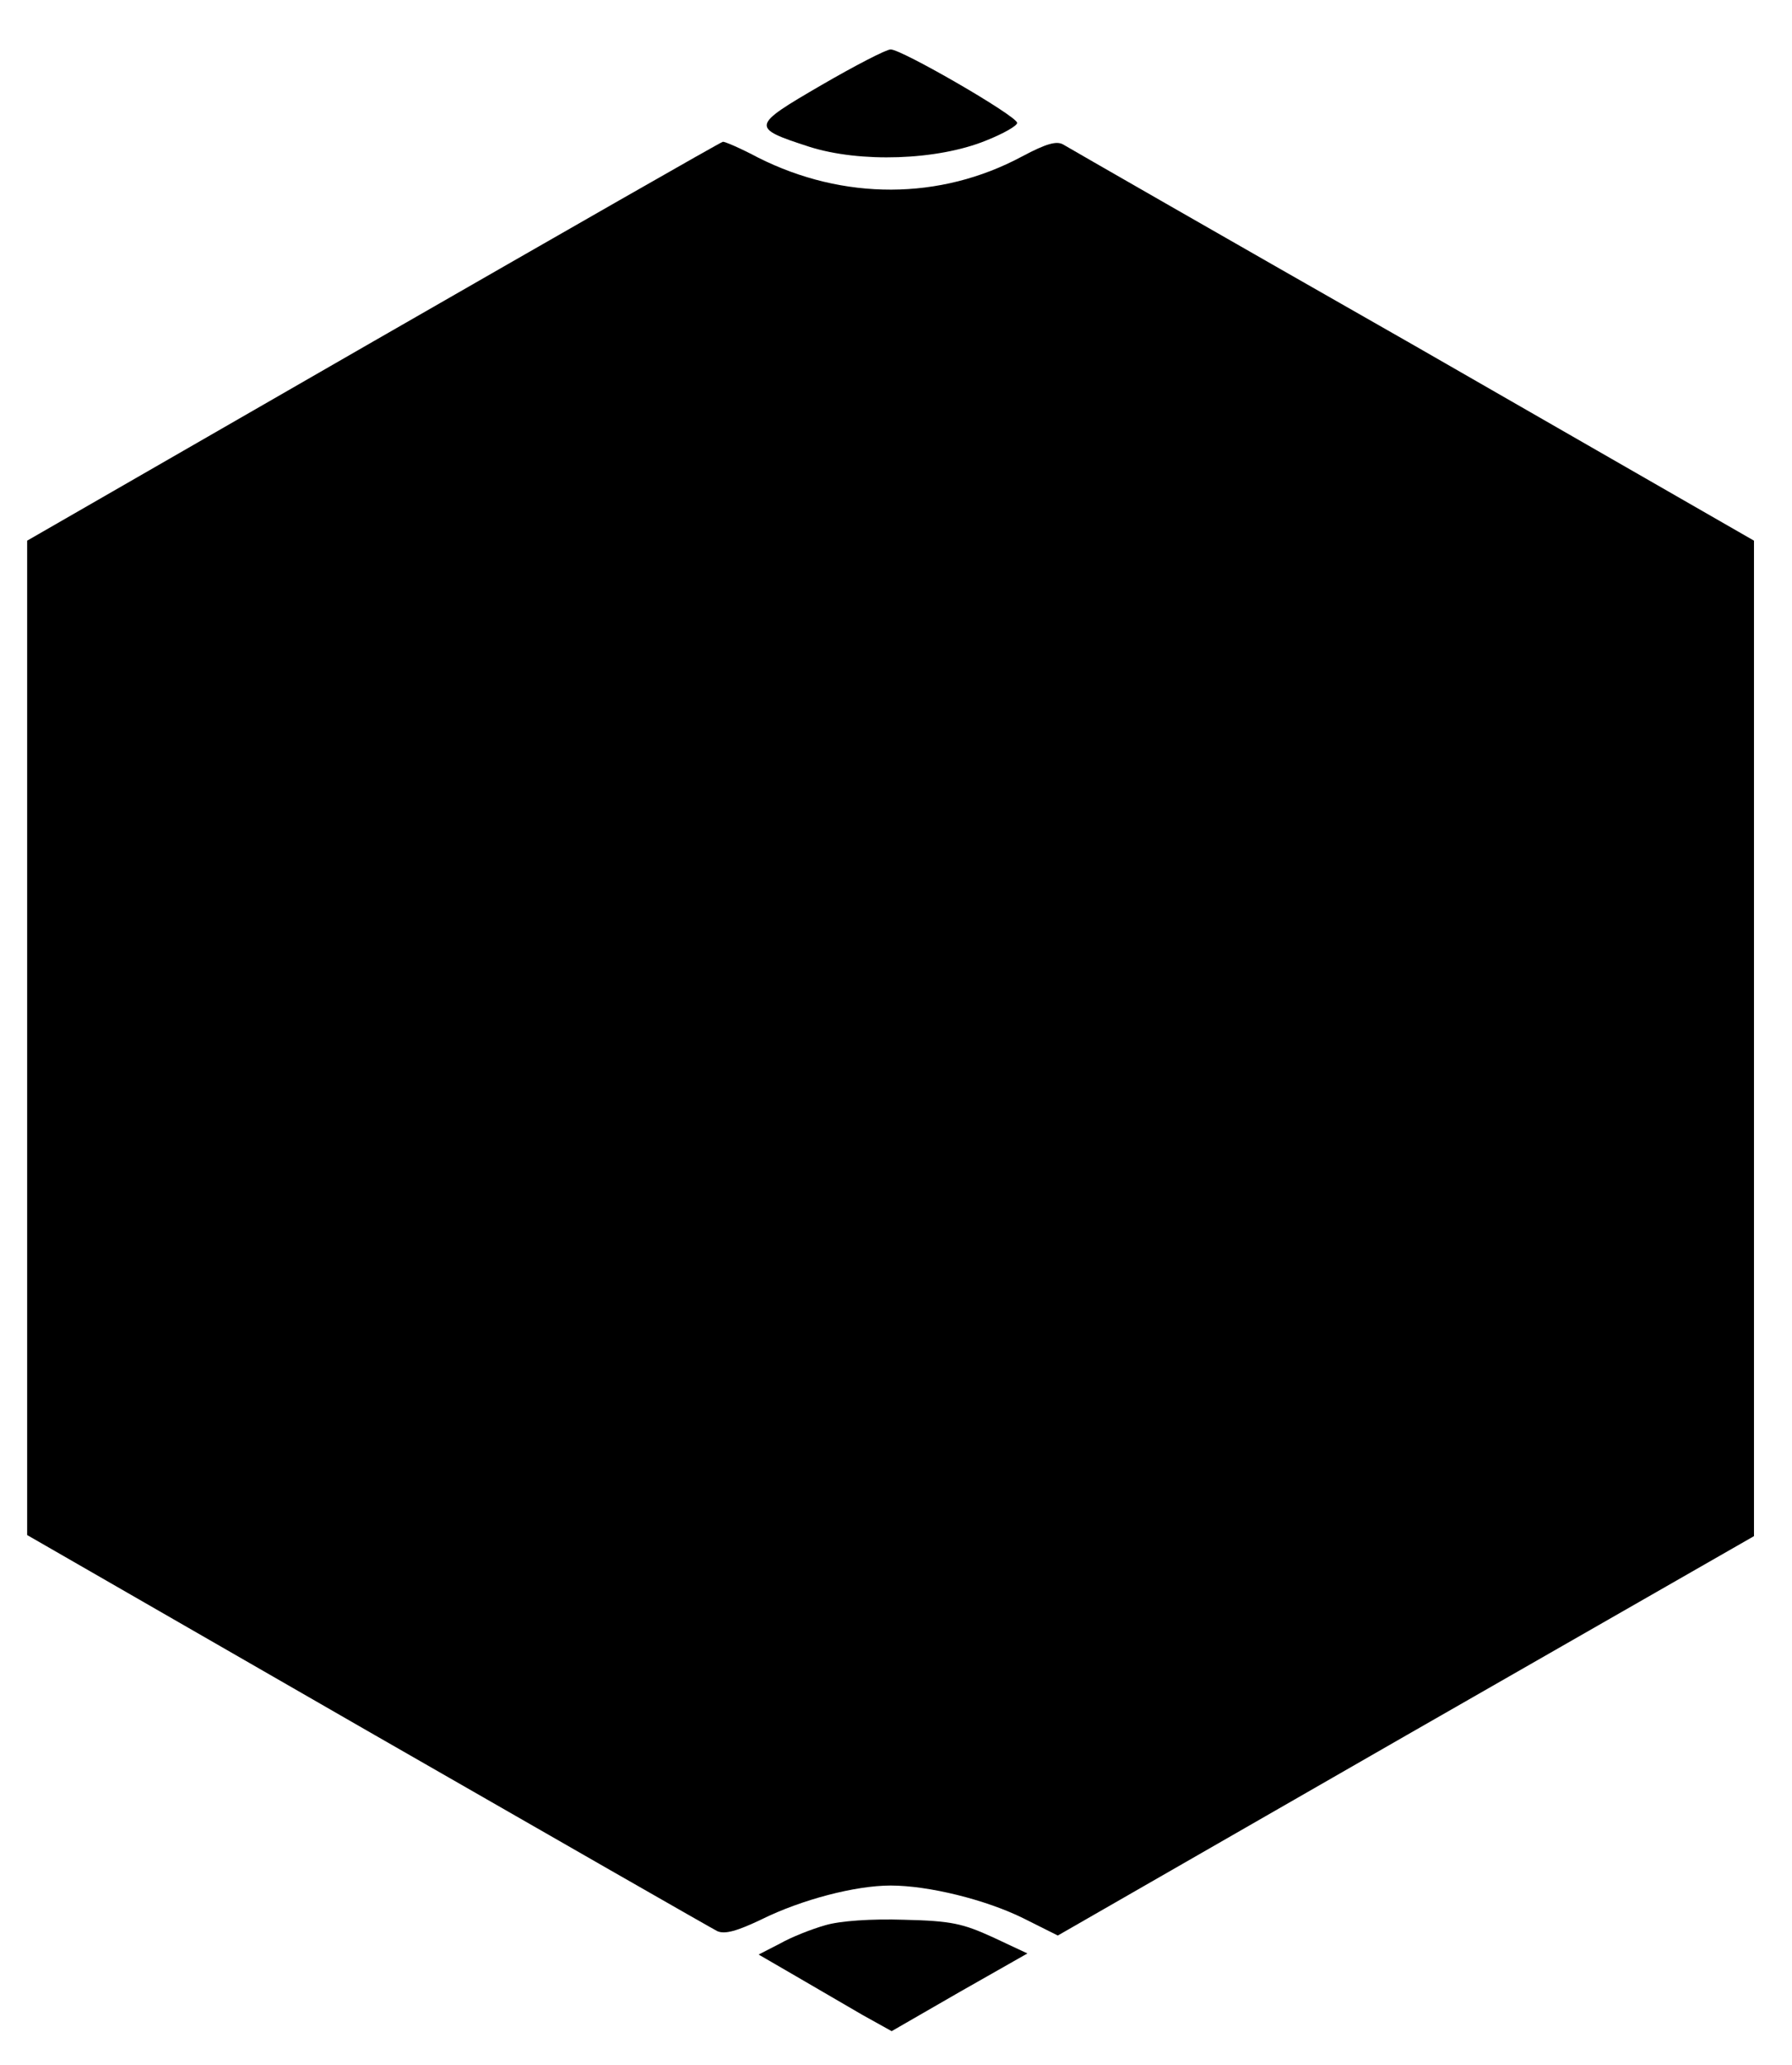 <?xml version="1.0" standalone="no"?>
<!DOCTYPE svg PUBLIC "-//W3C//DTD SVG 20010904//EN"
 "http://www.w3.org/TR/2001/REC-SVG-20010904/DTD/svg10.dtd">
<svg version="1.0" xmlns="http://www.w3.org/2000/svg"
 width="330pt" height="380pt" viewBox="0 0 330 380"
 preserveAspectRatio="xMidYMid meet">

<g transform="translate(0,380) scale(0.1,-0.1)"
fill="#000000" stroke="none">
<path d="M1512 3643 c-129 -75 -130 -78 -22 -113 94 -30 236 -25 325 11 33 13
59 28 58 33 -1 13 -214 136 -233 135 -8 0 -66 -30 -128 -66z"/>
<path d="M688 3172 l-638 -367 0 -915 0 -915 626 -360 c345 -198 635 -364 645
-369 14 -6 36 0 82 22 73 36 172 62 237 62 70 0 175 -26 244 -60 l64 -32 641
368 641 367 0 916 0 916 -627 360 c-346 197 -635 363 -645 369 -12 7 -31 2
-76 -22 -151 -81 -329 -81 -486 -2 -32 17 -62 30 -65 29 -3 0 -293 -166 -643
-367z"/>
<path d="M1520 257 c-25 -7 -63 -22 -84 -34 l-39 -20 69 -40 c38 -22 93 -54
122 -71 l54 -30 125 72 125 71 -64 30 c-55 25 -76 30 -163 32 -60 2 -118 -2
-145 -10z"/>
</g>
</svg>
